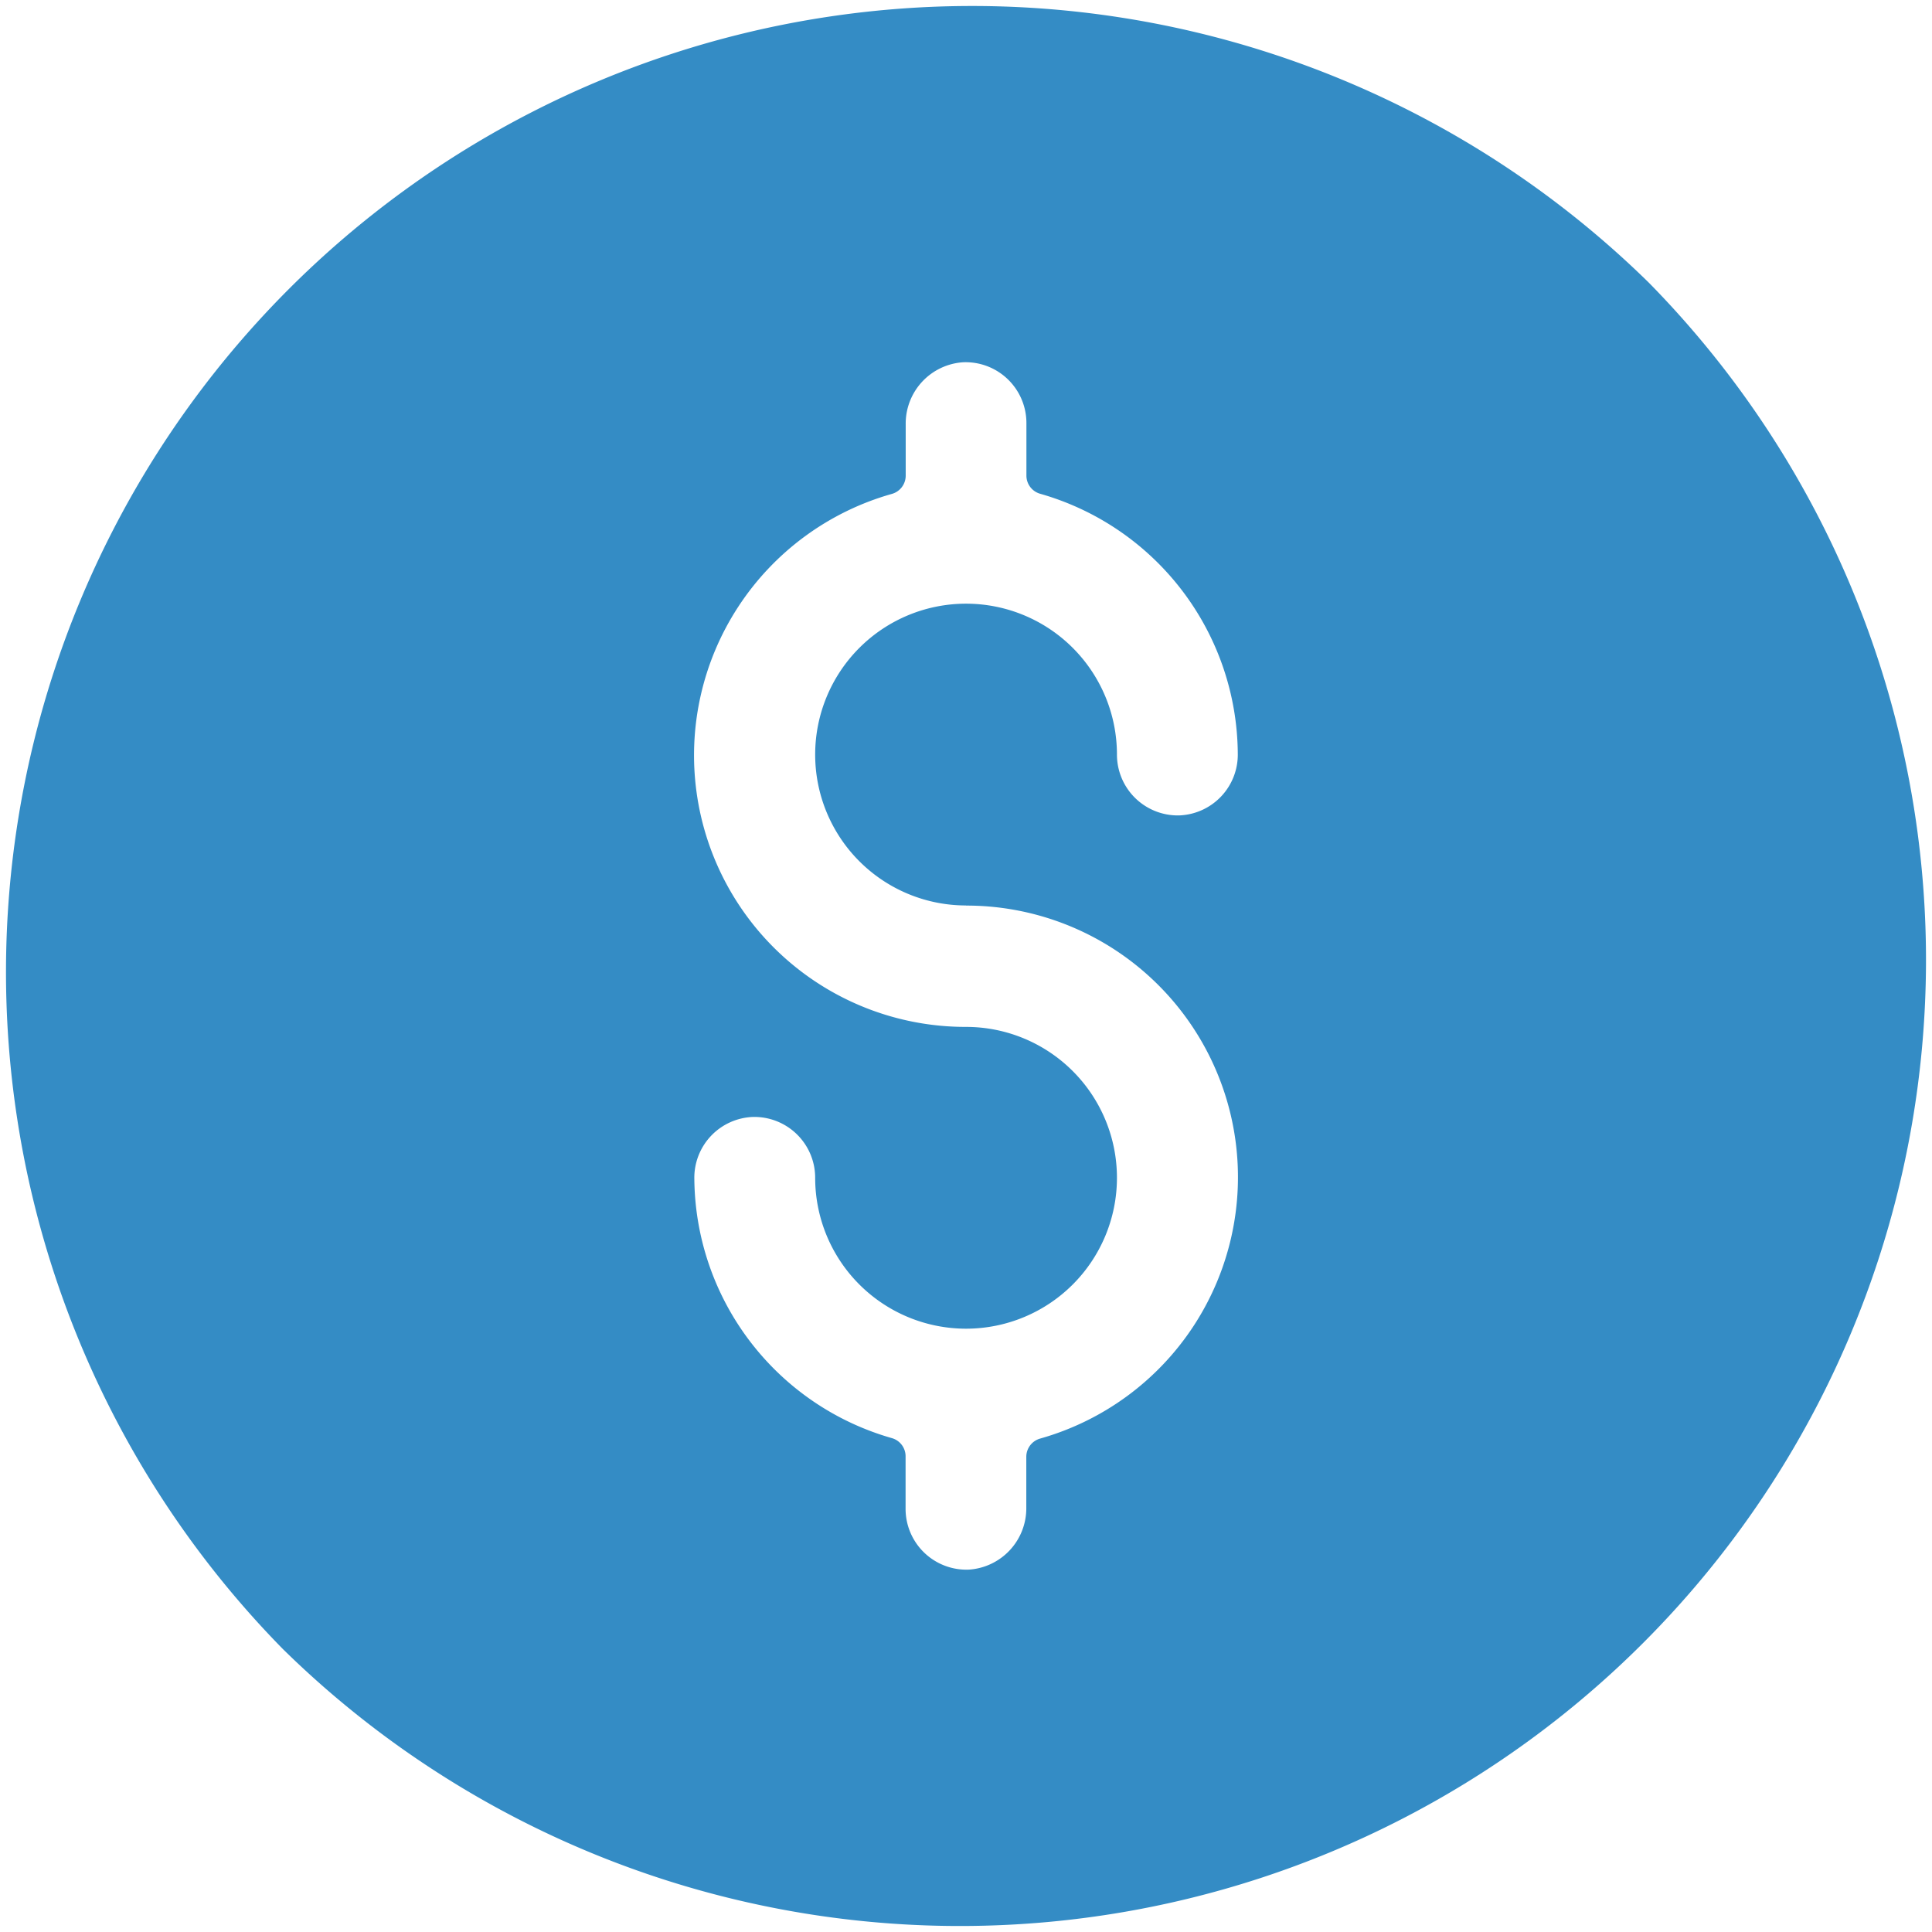 <svg xmlns="http://www.w3.org/2000/svg" width="15.877" height="15.877" viewBox="0 0 15.877 15.877">
  <g id="icon_points" transform="translate(0)">
    <path id="Path_82" data-name="Path 82" d="M13.552,2.325A7.939,7.939,0,0,0,2.325,13.552,7.939,7.939,0,0,0,13.552,2.325ZM7.938,7.442a2.232,2.232,0,0,1,.61,4.38.156.156,0,0,0-.114.149v.418a.505.505,0,0,1-.472.51.5.5,0,0,1-.52-.5v-.432a.155.155,0,0,0-.114-.149A2.236,2.236,0,0,1,5.706,9.689a.5.5,0,0,1,.482-.51.5.5,0,0,1,.511.5,1.24,1.24,0,1,0,1.24-1.24,2.232,2.232,0,0,1-.61-4.38.156.156,0,0,0,.114-.149V3.487a.505.505,0,0,1,.472-.51.5.5,0,0,1,.52.5v.432a.155.155,0,0,0,.114.149,2.236,2.236,0,0,1,1.623,2.133.5.5,0,0,1-.482.51.5.5,0,0,1-.511-.5,1.24,1.24,0,1,0-1.24,1.24Z" transform="translate(0)" fill="#348cc5"/>
  </g>
</svg>
